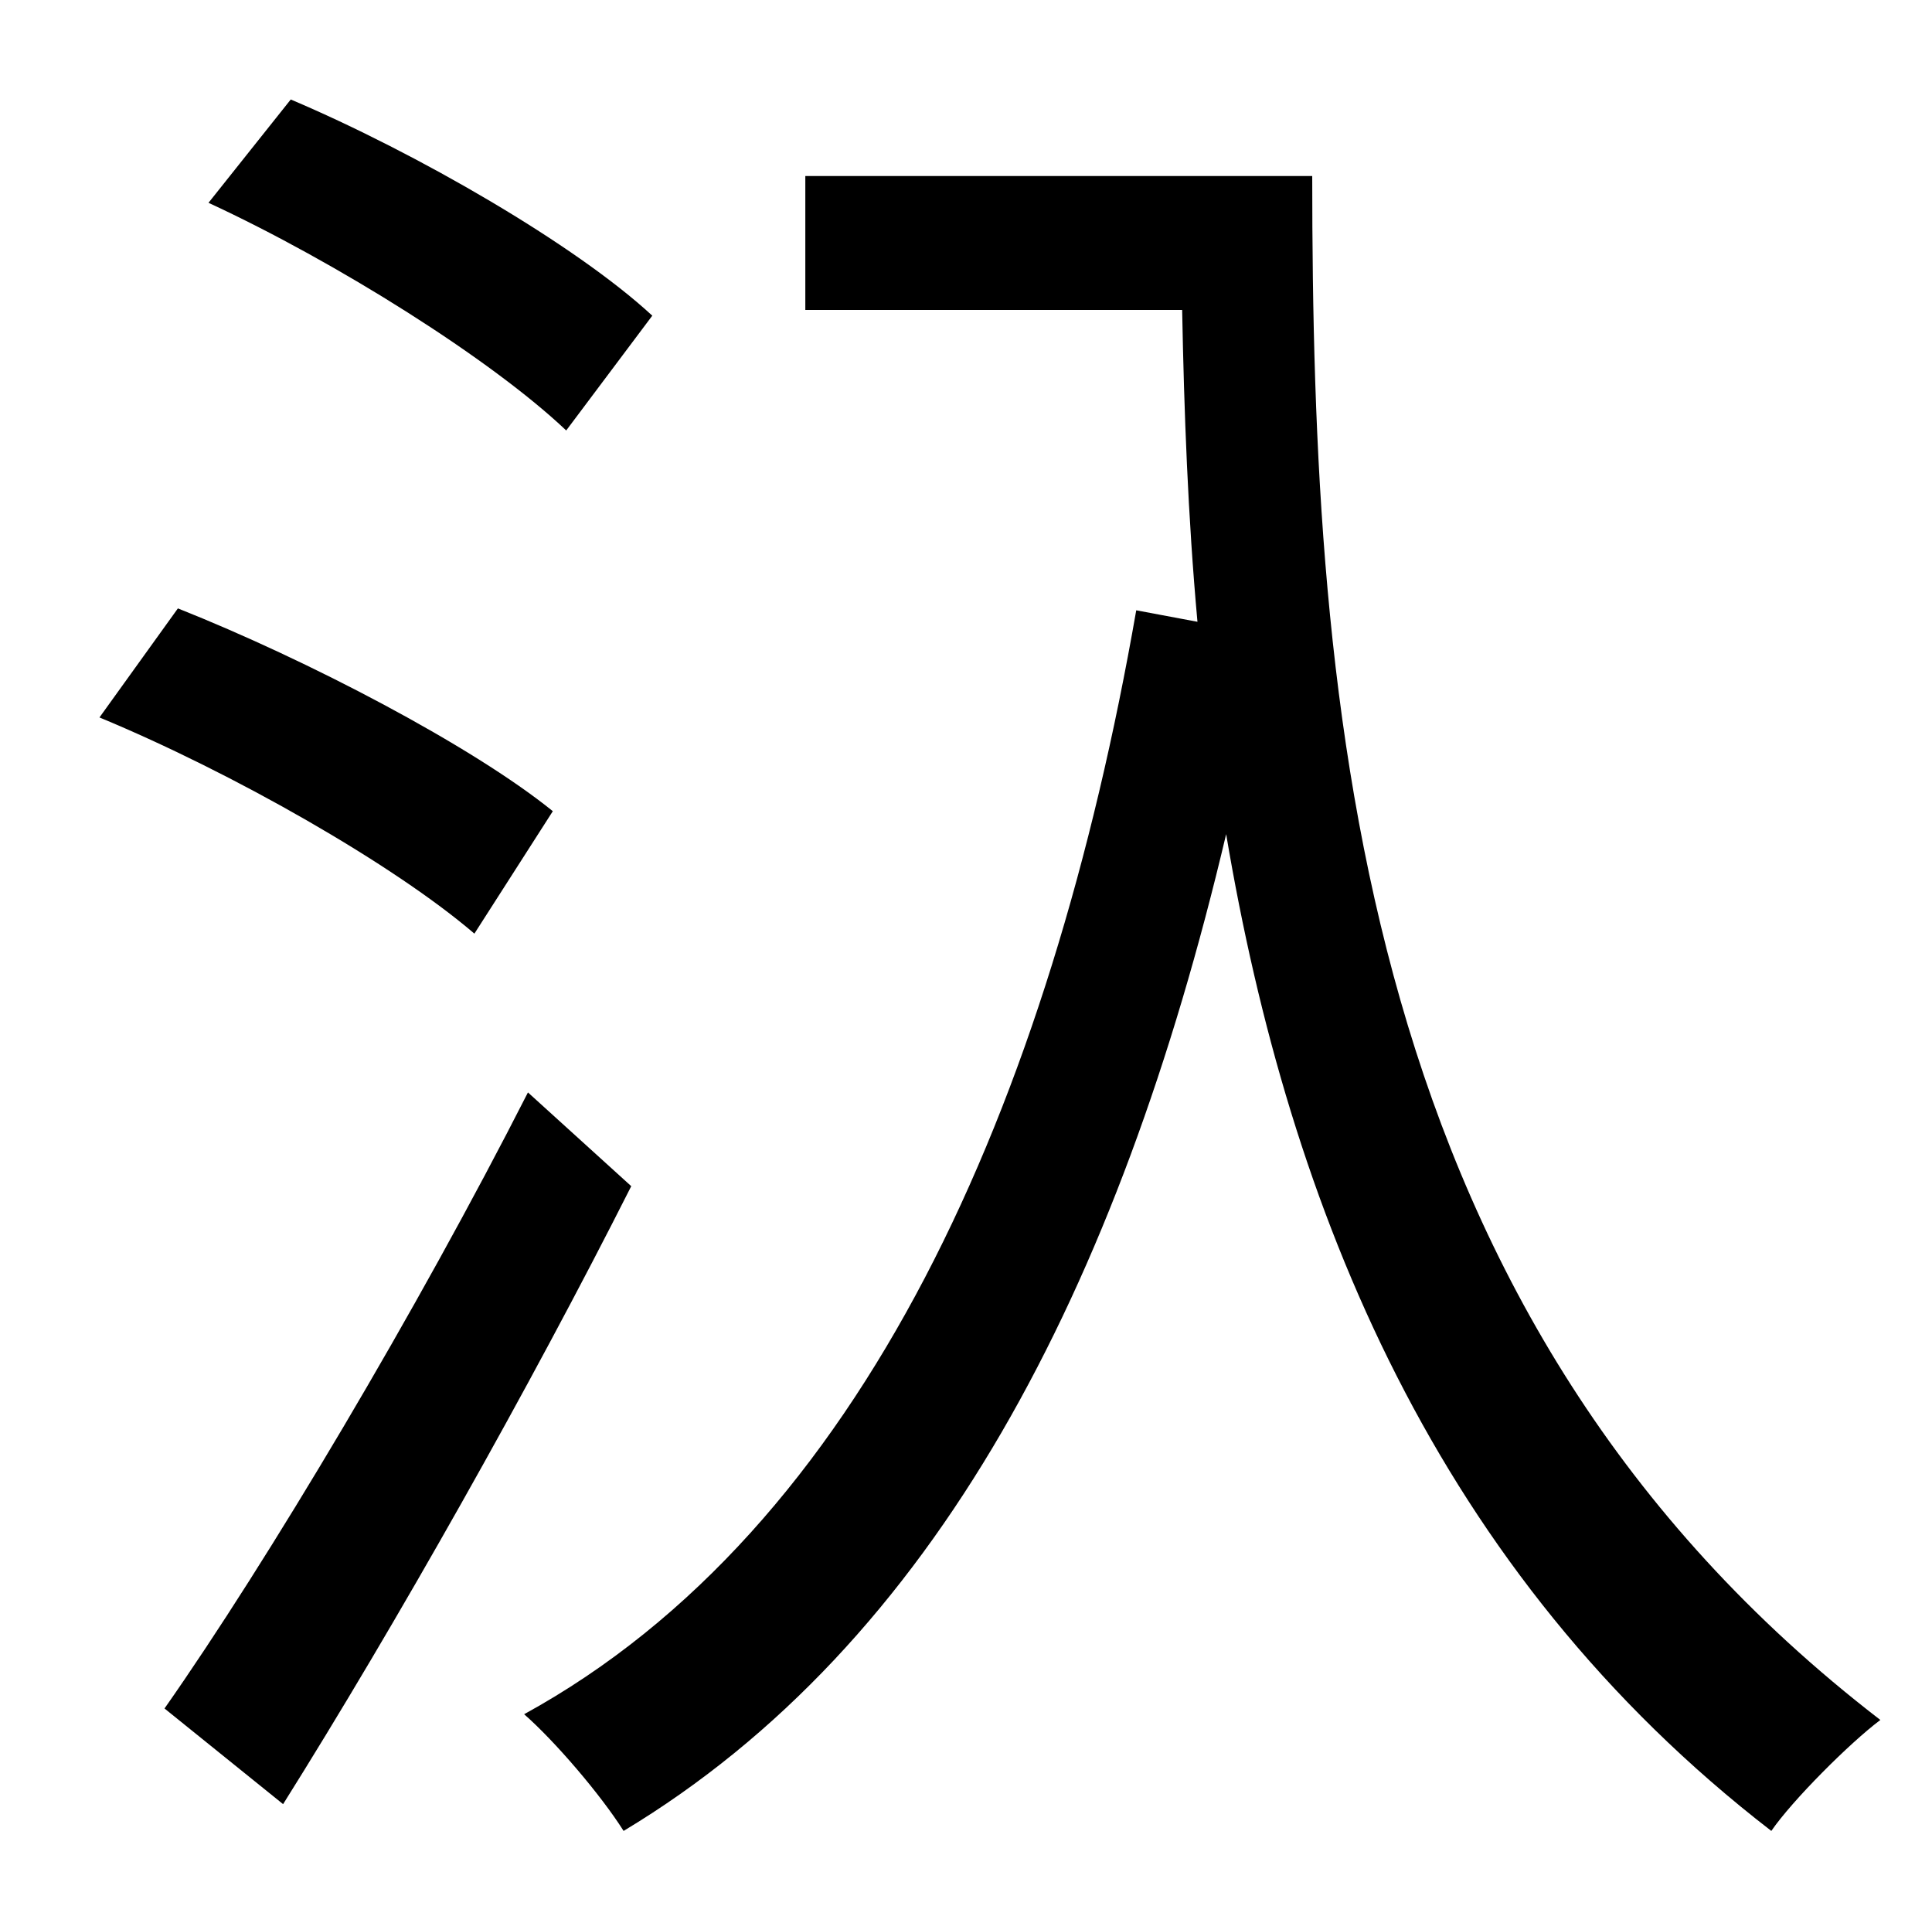 <?xml version="1.0" standalone="no"?>
<!DOCTYPE svg PUBLIC "-//W3C//DTD SVG 1.1//EN" "http://www.w3.org/Graphics/SVG/1.1/DTD/svg11.dtd" >
<svg xmlns="http://www.w3.org/2000/svg" xmlns:xlink="http://www.w3.org/1999/xlink" version="1.1" viewBox="-10 0 1010 1000">
   <path fill="currentColor"
d="M331 165l-45 60c-39 -37 -120 -88 -187 -119l43 -54c66 28 149 76 189 113zM279 424l-41 64c-42 -36 -126 -84 -196 -113l41 -57c68 27 154 72 196 106zM266 571l54 49c-53 105 -123 229 -182 323l-62 -50c54 -77 132 -208 190 -322zM411 92h265c0 283 24 597 297 807
c-16 12 -46 42 -57 58c-175 -135 -252 -325 -285 -521c-56 237 -152 423 -315 521c-12 -19 -36 -47 -52 -61c177 -97 275 -319 320 -577l32 6c-5 -55 -7 -110 -8 -163h-197v-70z" />
</svg>
